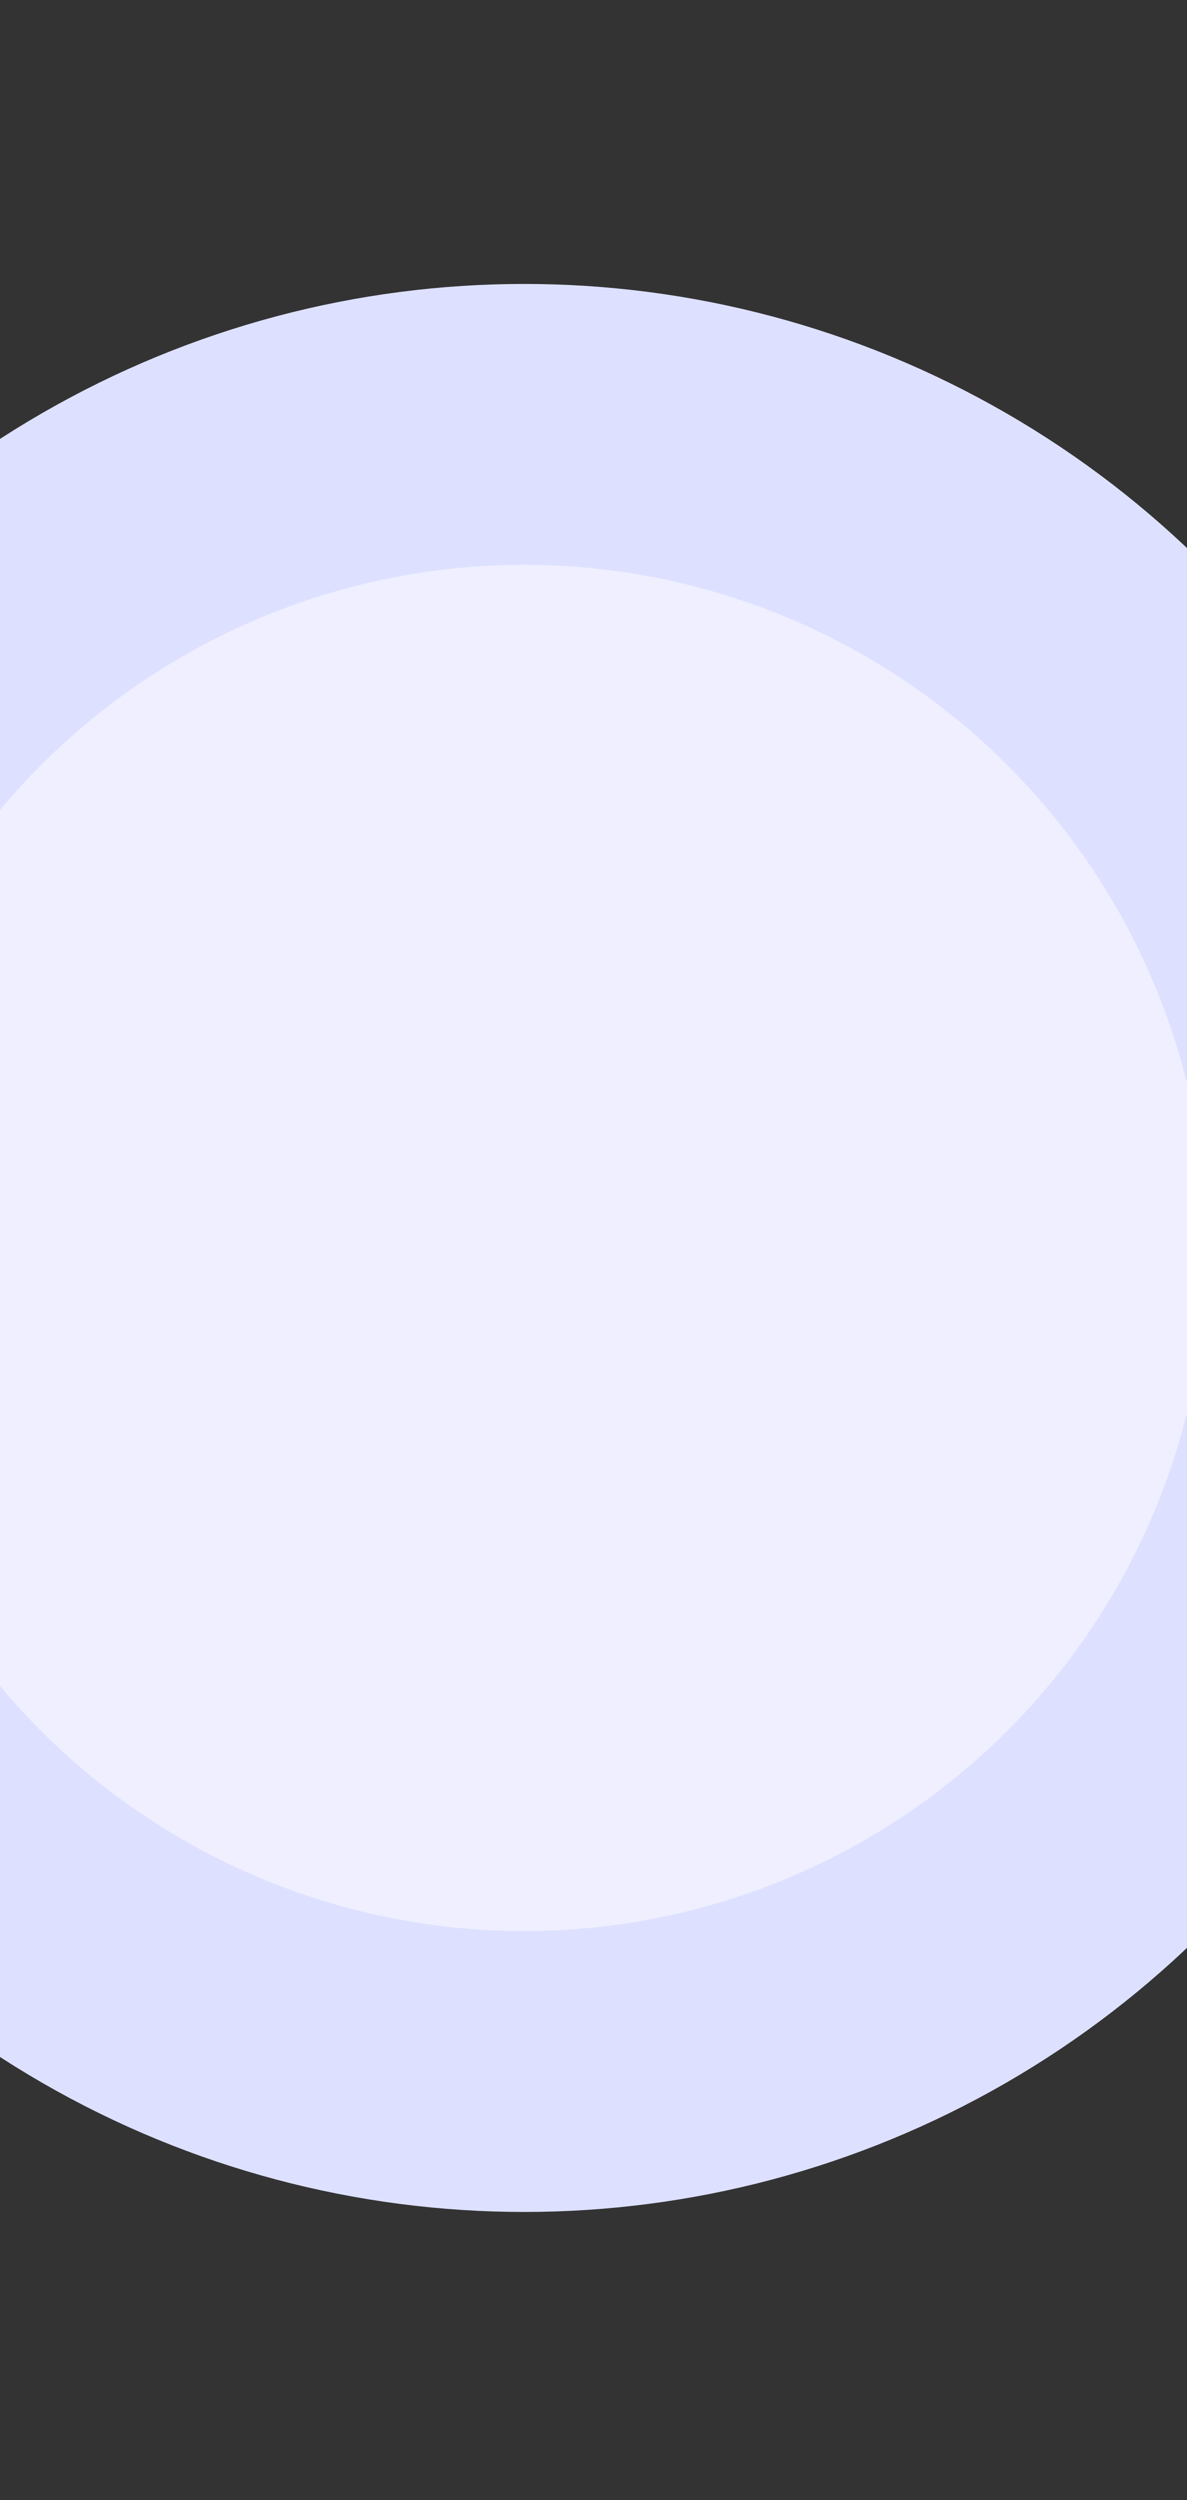 <svg width="285" height="600" viewBox="0 0 285 600" fill="none" xmlns="http://www.w3.org/2000/svg">
    <rect x="0" y="0" width="285" height="600" fill="#333333" stroke="none"/>
    <g clip-path="url(#clip0_51339_5633)">
        <ellipse cx="125.85" cy="299.5" rx="231.426" ry="231.355" fill="#DDE1FF" />
        <ellipse cx="125.85" cy="299.5" rx="163.996" ry="163.946" fill="#EFEFFF" />
    </g>
    <defs>
        <clipPath id="clip0_51339_5633">
            <rect width="285" height="600" fill="white" transform="translate(-0)" />
        </clipPath>
    </defs>
</svg>
